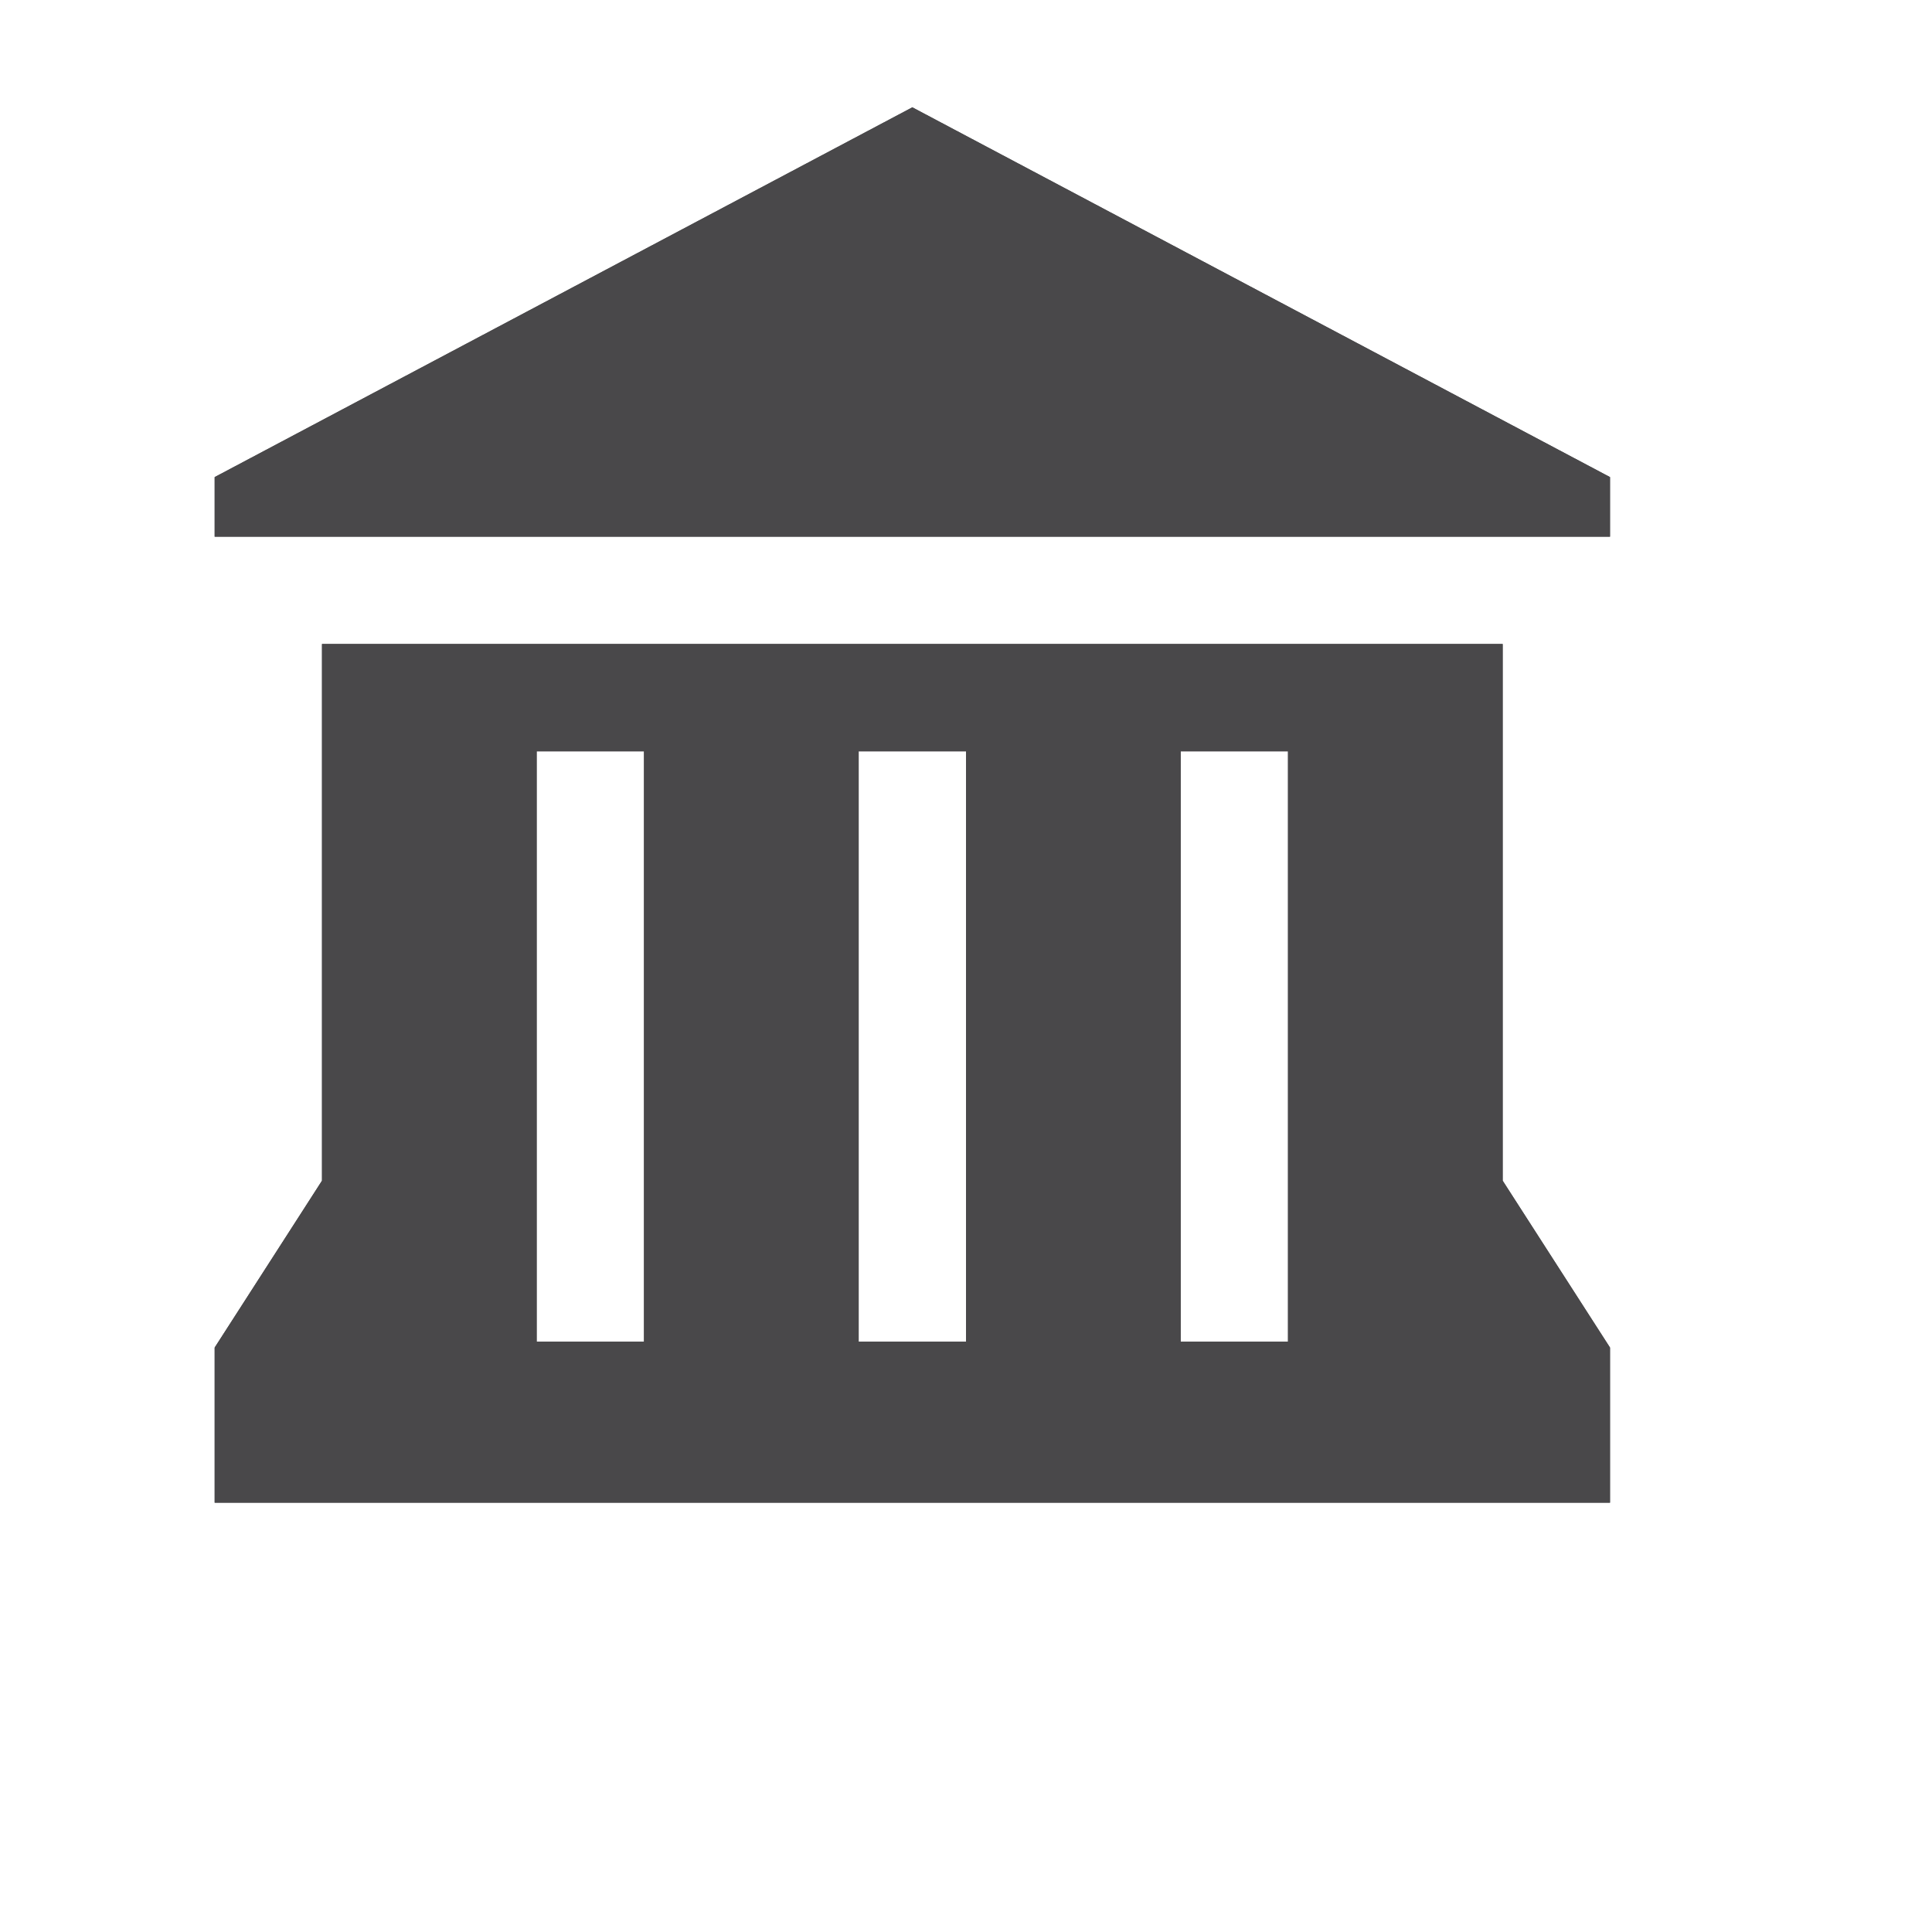 <svg viewBox="-1 -1 18 18" width="18" height="18" data-reactid=".0.1.1.$town-hall-15=1svg157.0.0"><path fill="#49484a" d="M 7.5 0 L 1 3.445 L 1 4 L 14 4 L 14 3.445 L 7.5 0 z M 2 5 L 2 10 L 1 11.555 L 1 13 L 14 13 L 14 11.555 L 13 10 L 13 5 L 2 5 z M 4 6 L 5 6 L 5 11.5 L 4 11.5 L 4 6 z M 7 6 L 8 6 L 8 11.5 L 7 11.5 L 7 6 z M 10 6 L 11 6 L 11 11.5 L 10 11.5 L 10 6 z " data-reactid=".0.1.1.$town-hall-15=1svg157.0.0.3:$town-hall-15=1svg-0-fill"></path><path fill="#49484a" d="M 7.5 0 L 1 3.445 L 1 4 L 14 4 L 14 3.445 L 7.5 0 z M 2 5 L 2 10 L 1 11.555 L 1 13 L 14 13 L 14 11.555 L 13 10 L 13 5 L 2 5 z M 4 6 L 5 6 L 5 11.5 L 4 11.5 L 4 6 z M 7 6 L 8 6 L 8 11.5 L 7 11.5 L 7 6 z M 10 6 L 11 6 L 11 11.5 L 10 11.5 L 10 6 z " data-reactid=".0.1.1.$town-hall-15=1svg157.0.0.3:$town-hall-15=1svg-1-fill"></path></svg>